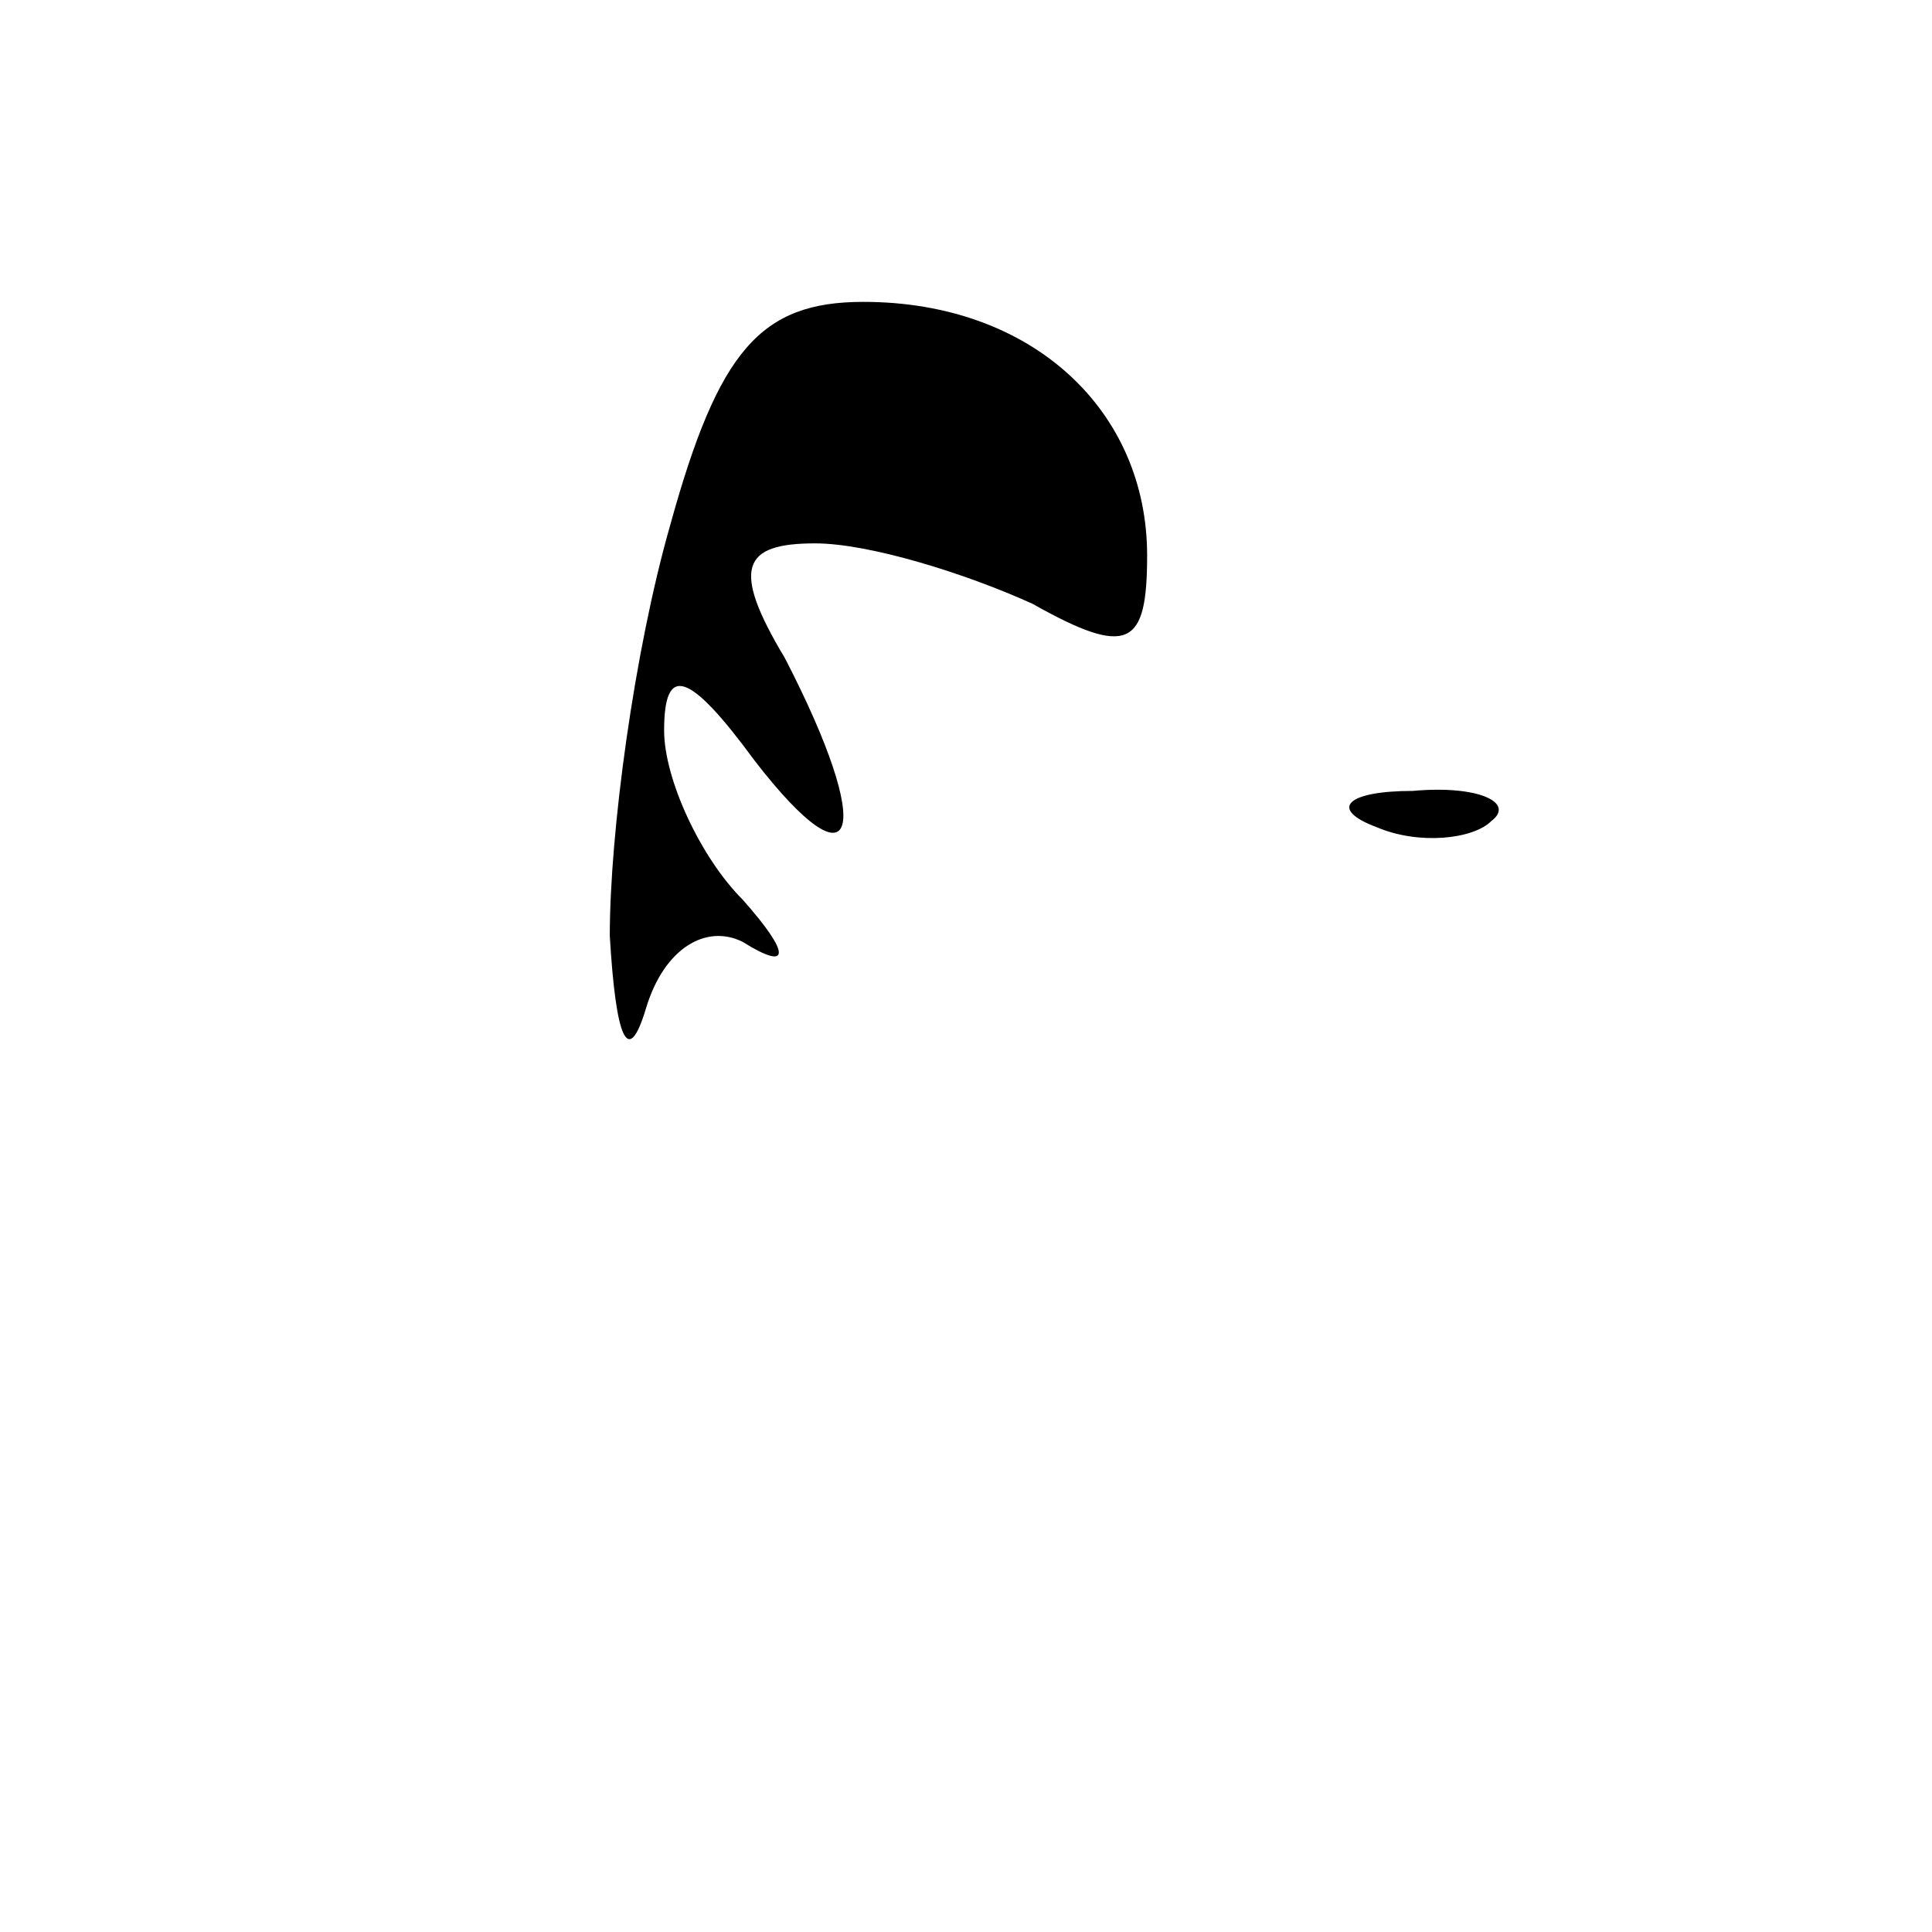 <?xml version="1.0" standalone="no"?>
<!DOCTYPE svg PUBLIC "-//W3C//DTD SVG 20010904//EN"
 "http://www.w3.org/TR/2001/REC-SVG-20010904/DTD/svg10.dtd">
<svg version="1.0" xmlns="http://www.w3.org/2000/svg"
 width="32pt" height="32pt" viewBox="0 0 32 32"
 preserveAspectRatio="xMidYMid meet">
<g transform="translate(0,32) scale(0.1,-0.1)"
fill="#000000" stroke="none">
<path fill="#000000" stroke="none" d="M111 233 c-6 -21 -10 -51 -10 -68 1
-17 3 -22 6 -12 3 10 10 14 16 11 8 -5 8 -2 0 7 -7 7 -13 20 -13 28 0 11 4 10
15 -5 17 -22 20 -12 5 17 -9 15 -7 19 5 19 9 0 25 -5 36 -10 16 -9 19 -7 19 8
0 24 -19 42 -47 42 -17 0 -24 -8 -32 -37z"/>
<path fill="#000000" stroke="none" d="M228 183 c7 -3 16 -2 19 1 4 3 -2 6
-13 5 -11 0 -14 -3 -6 -6z"/>
</g>
</svg>
